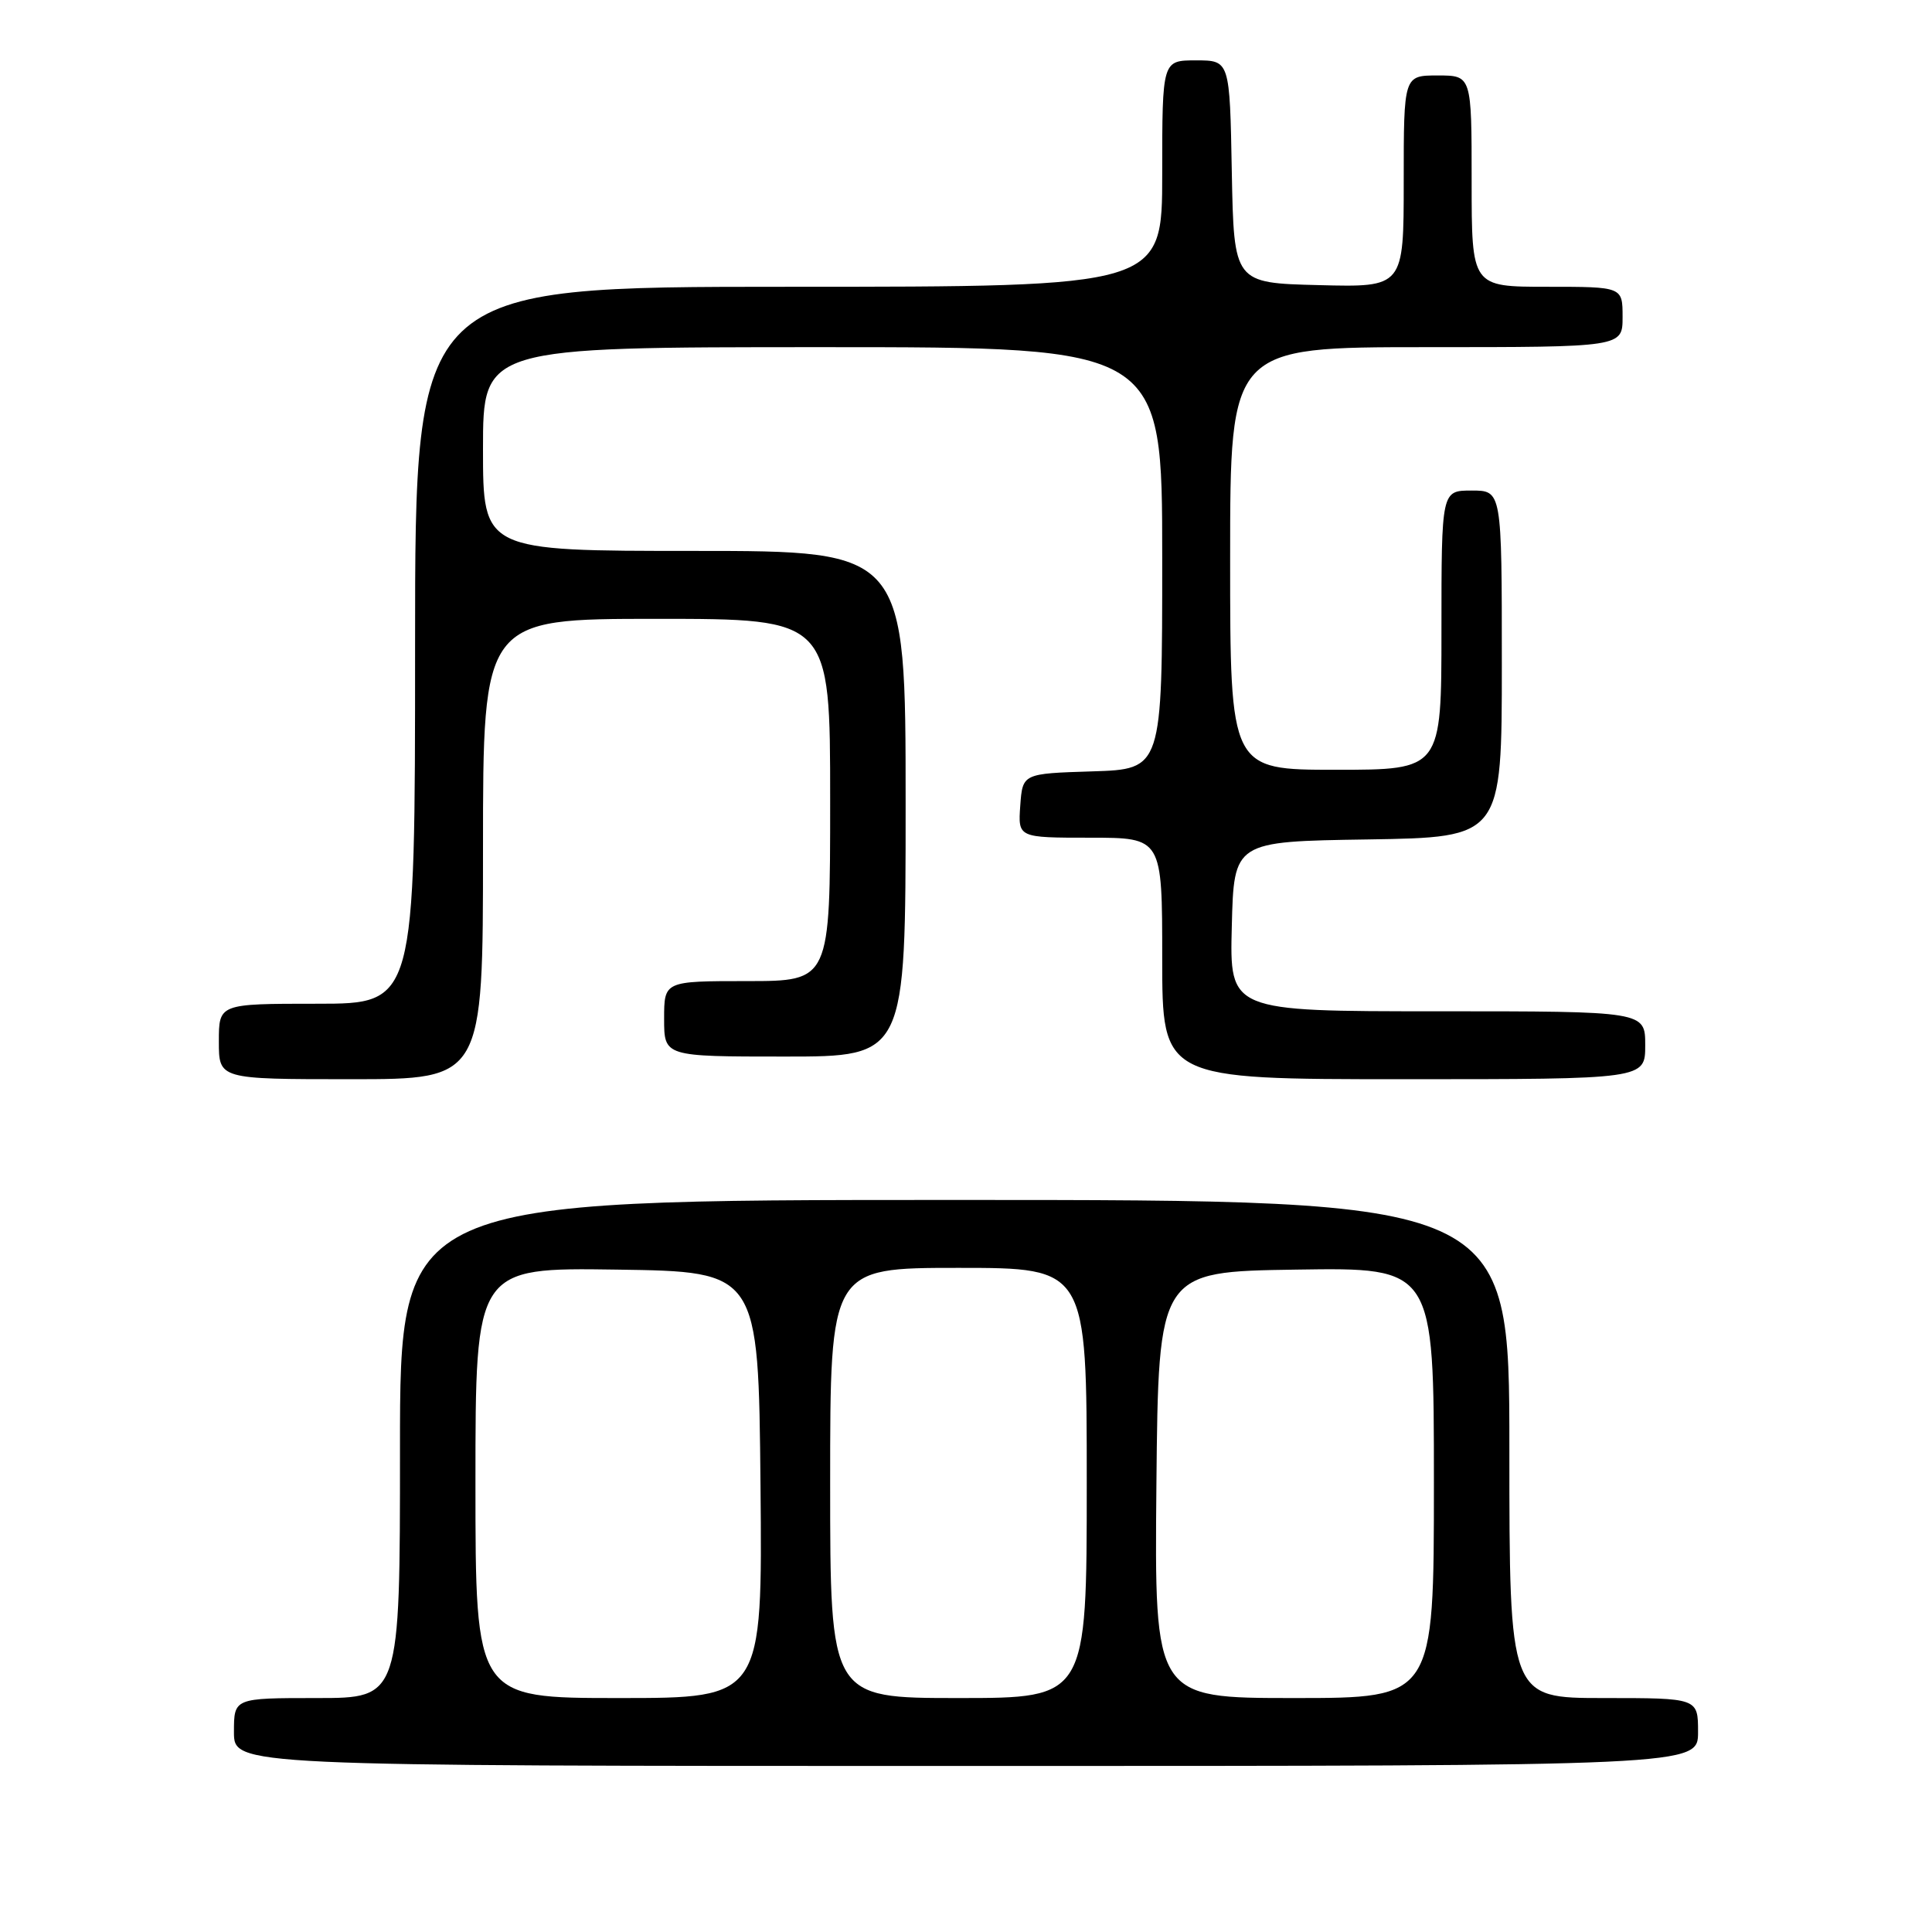 <?xml version="1.0" encoding="UTF-8" standalone="no"?>
<!DOCTYPE svg PUBLIC "-//W3C//DTD SVG 1.1//EN" "http://www.w3.org/Graphics/SVG/1.1/DTD/svg11.dtd" >
<svg xmlns="http://www.w3.org/2000/svg" xmlns:xlink="http://www.w3.org/1999/xlink" version="1.1" viewBox="0 0 256 256">
 <g >
 <path fill="currentColor"
d=" M 225.00 229.50 C 225.00 225.00 225.00 225.00 212.50 225.00 C 200.00 225.00 200.00 225.00 200.00 192.00 C 200.00 159.00 200.00 159.00 126.50 159.00 C 53.00 159.00 53.00 159.00 53.00 192.00 C 53.00 225.00 53.00 225.00 42.00 225.00 C 31.00 225.00 31.00 225.00 31.00 229.50 C 31.00 234.00 31.00 234.00 128.00 234.00 C 225.00 234.00 225.00 234.00 225.00 229.50 Z  M 64.00 112.50 C 64.00 82.00 64.00 82.00 87.00 82.00 C 110.00 82.00 110.00 82.00 110.00 106.00 C 110.00 130.00 110.00 130.00 99.00 130.00 C 88.00 130.00 88.00 130.00 88.00 135.00 C 88.00 140.00 88.00 140.00 104.00 140.00 C 120.00 140.00 120.00 140.00 120.00 106.50 C 120.00 73.00 120.00 73.00 92.00 73.00 C 64.00 73.00 64.00 73.00 64.00 59.50 C 64.00 46.00 64.00 46.00 109.00 46.00 C 154.00 46.00 154.00 46.00 154.00 73.96 C 154.00 101.92 154.00 101.92 144.75 102.21 C 135.50 102.50 135.50 102.50 135.19 106.75 C 134.89 111.00 134.89 111.00 144.44 111.00 C 154.00 111.00 154.00 111.00 154.00 127.00 C 154.00 143.00 154.00 143.00 186.00 143.00 C 218.00 143.00 218.00 143.00 218.00 138.50 C 218.00 134.00 218.00 134.00 190.47 134.00 C 162.93 134.00 162.93 134.00 163.22 122.75 C 163.50 111.50 163.50 111.50 181.25 111.23 C 199.00 110.95 199.00 110.95 199.00 87.98 C 199.00 65.00 199.00 65.00 195.00 65.00 C 191.00 65.00 191.00 65.00 191.00 83.50 C 191.00 102.00 191.00 102.00 177.00 102.00 C 163.00 102.00 163.00 102.00 163.00 74.00 C 163.00 46.00 163.00 46.00 189.00 46.00 C 215.00 46.00 215.00 46.00 215.00 42.00 C 215.00 38.00 215.00 38.00 205.00 38.00 C 195.00 38.00 195.00 38.00 195.00 24.00 C 195.00 10.00 195.00 10.00 190.50 10.00 C 186.00 10.00 186.00 10.00 186.00 24.03 C 186.00 38.07 186.00 38.07 174.75 37.78 C 163.50 37.50 163.50 37.50 163.22 22.75 C 162.95 8.00 162.95 8.00 158.47 8.00 C 154.00 8.00 154.00 8.00 154.00 23.00 C 154.00 38.00 154.00 38.00 104.50 38.00 C 55.00 38.00 55.00 38.00 55.00 85.50 C 55.00 133.00 55.00 133.00 42.00 133.00 C 29.00 133.00 29.00 133.00 29.00 138.00 C 29.00 143.00 29.00 143.00 46.50 143.00 C 64.00 143.00 64.00 143.00 64.00 112.50 Z  M 63.00 196.48 C 63.00 167.96 63.00 167.96 81.75 168.23 C 100.50 168.50 100.50 168.50 100.77 196.75 C 101.03 225.00 101.03 225.00 82.02 225.00 C 63.00 225.00 63.00 225.00 63.00 196.48 Z  M 110.00 196.50 C 110.00 168.00 110.00 168.00 127.00 168.00 C 144.00 168.00 144.00 168.00 144.00 196.50 C 144.00 225.00 144.00 225.00 127.00 225.00 C 110.00 225.00 110.00 225.00 110.00 196.50 Z  M 153.23 196.75 C 153.50 168.50 153.50 168.50 171.75 168.23 C 190.00 167.95 190.00 167.95 190.00 196.48 C 190.00 225.00 190.00 225.00 171.48 225.00 C 152.97 225.00 152.97 225.00 153.23 196.75 Z "/>
</g>
</svg>